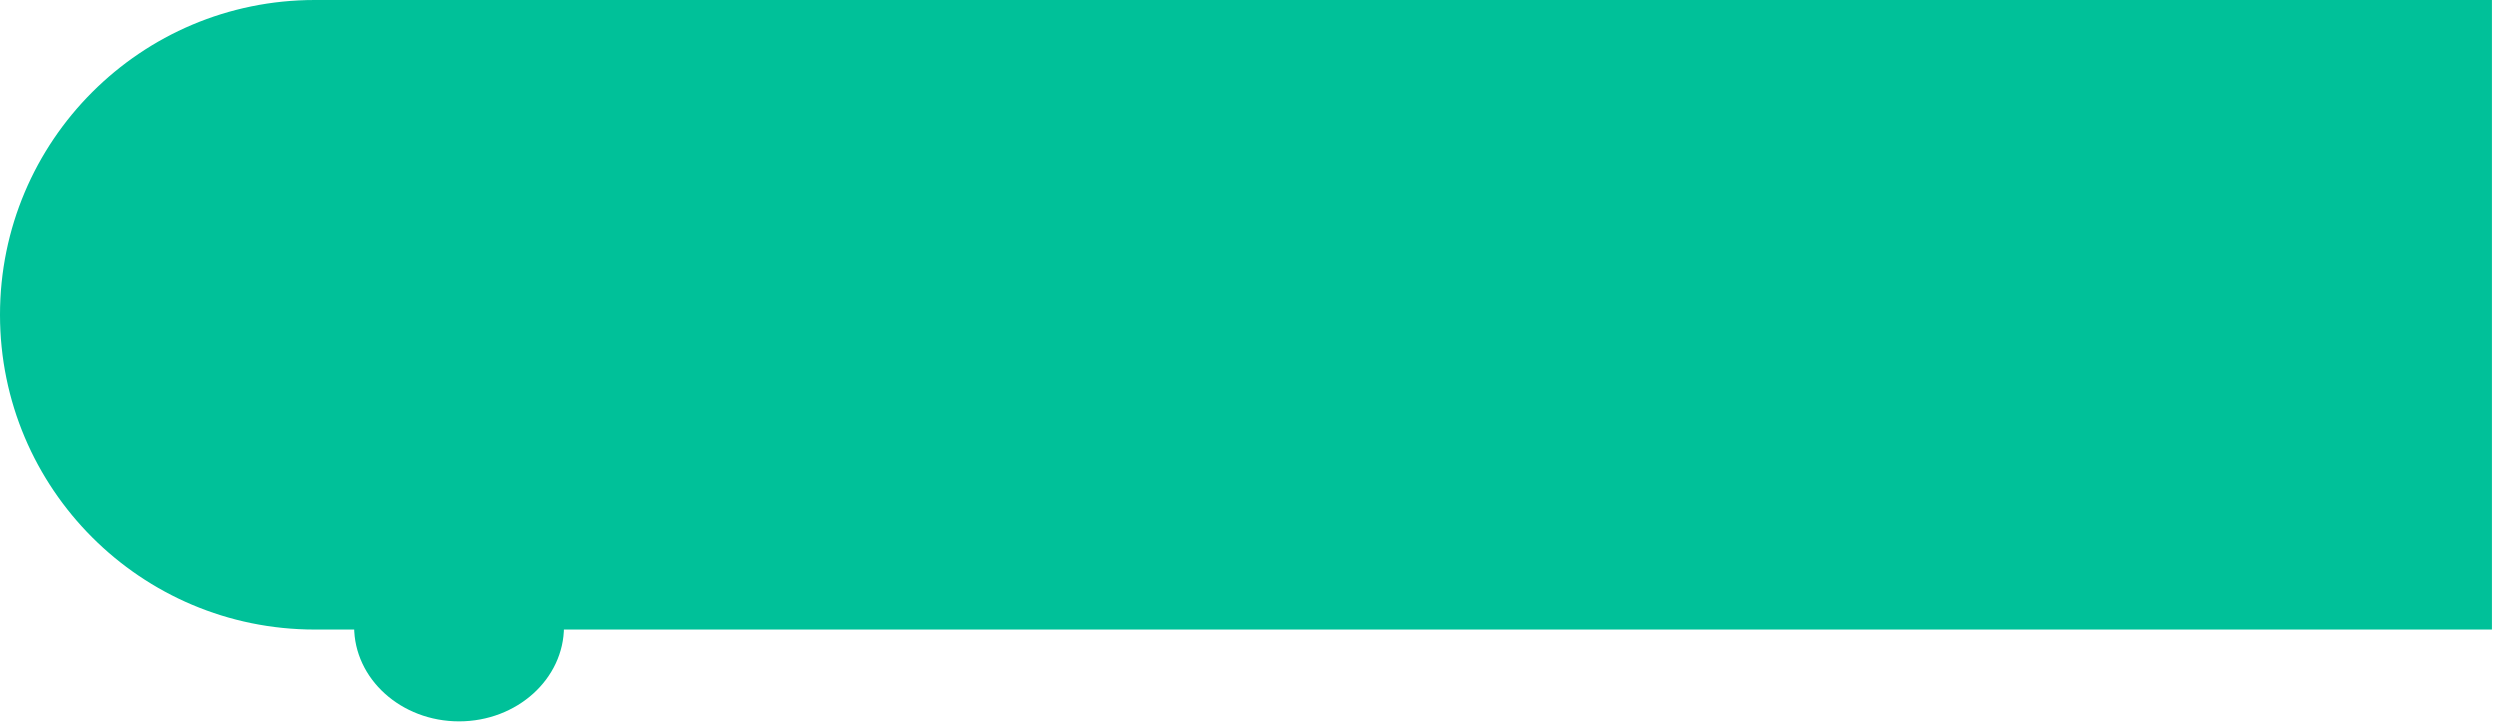 <svg width="158" height="46" viewBox="0 0 158 46" fill="none" xmlns="http://www.w3.org/2000/svg">
<path d="M0 19.893C0 8.907 8.907 0 19.893 0H157.49V39.787H19.893C8.907 39.787 0 30.88 0 19.893Z" fill="#00C199"/>
<path d="M35.643 39.6C35.643 42.908 32.674 45.59 29.012 45.59C25.35 45.59 22.381 42.908 22.381 39.6C22.381 36.292 25.35 39.6 29.012 39.6C32.674 39.6 35.643 36.292 35.643 39.6Z" fill="#00C199"/>
</svg>
